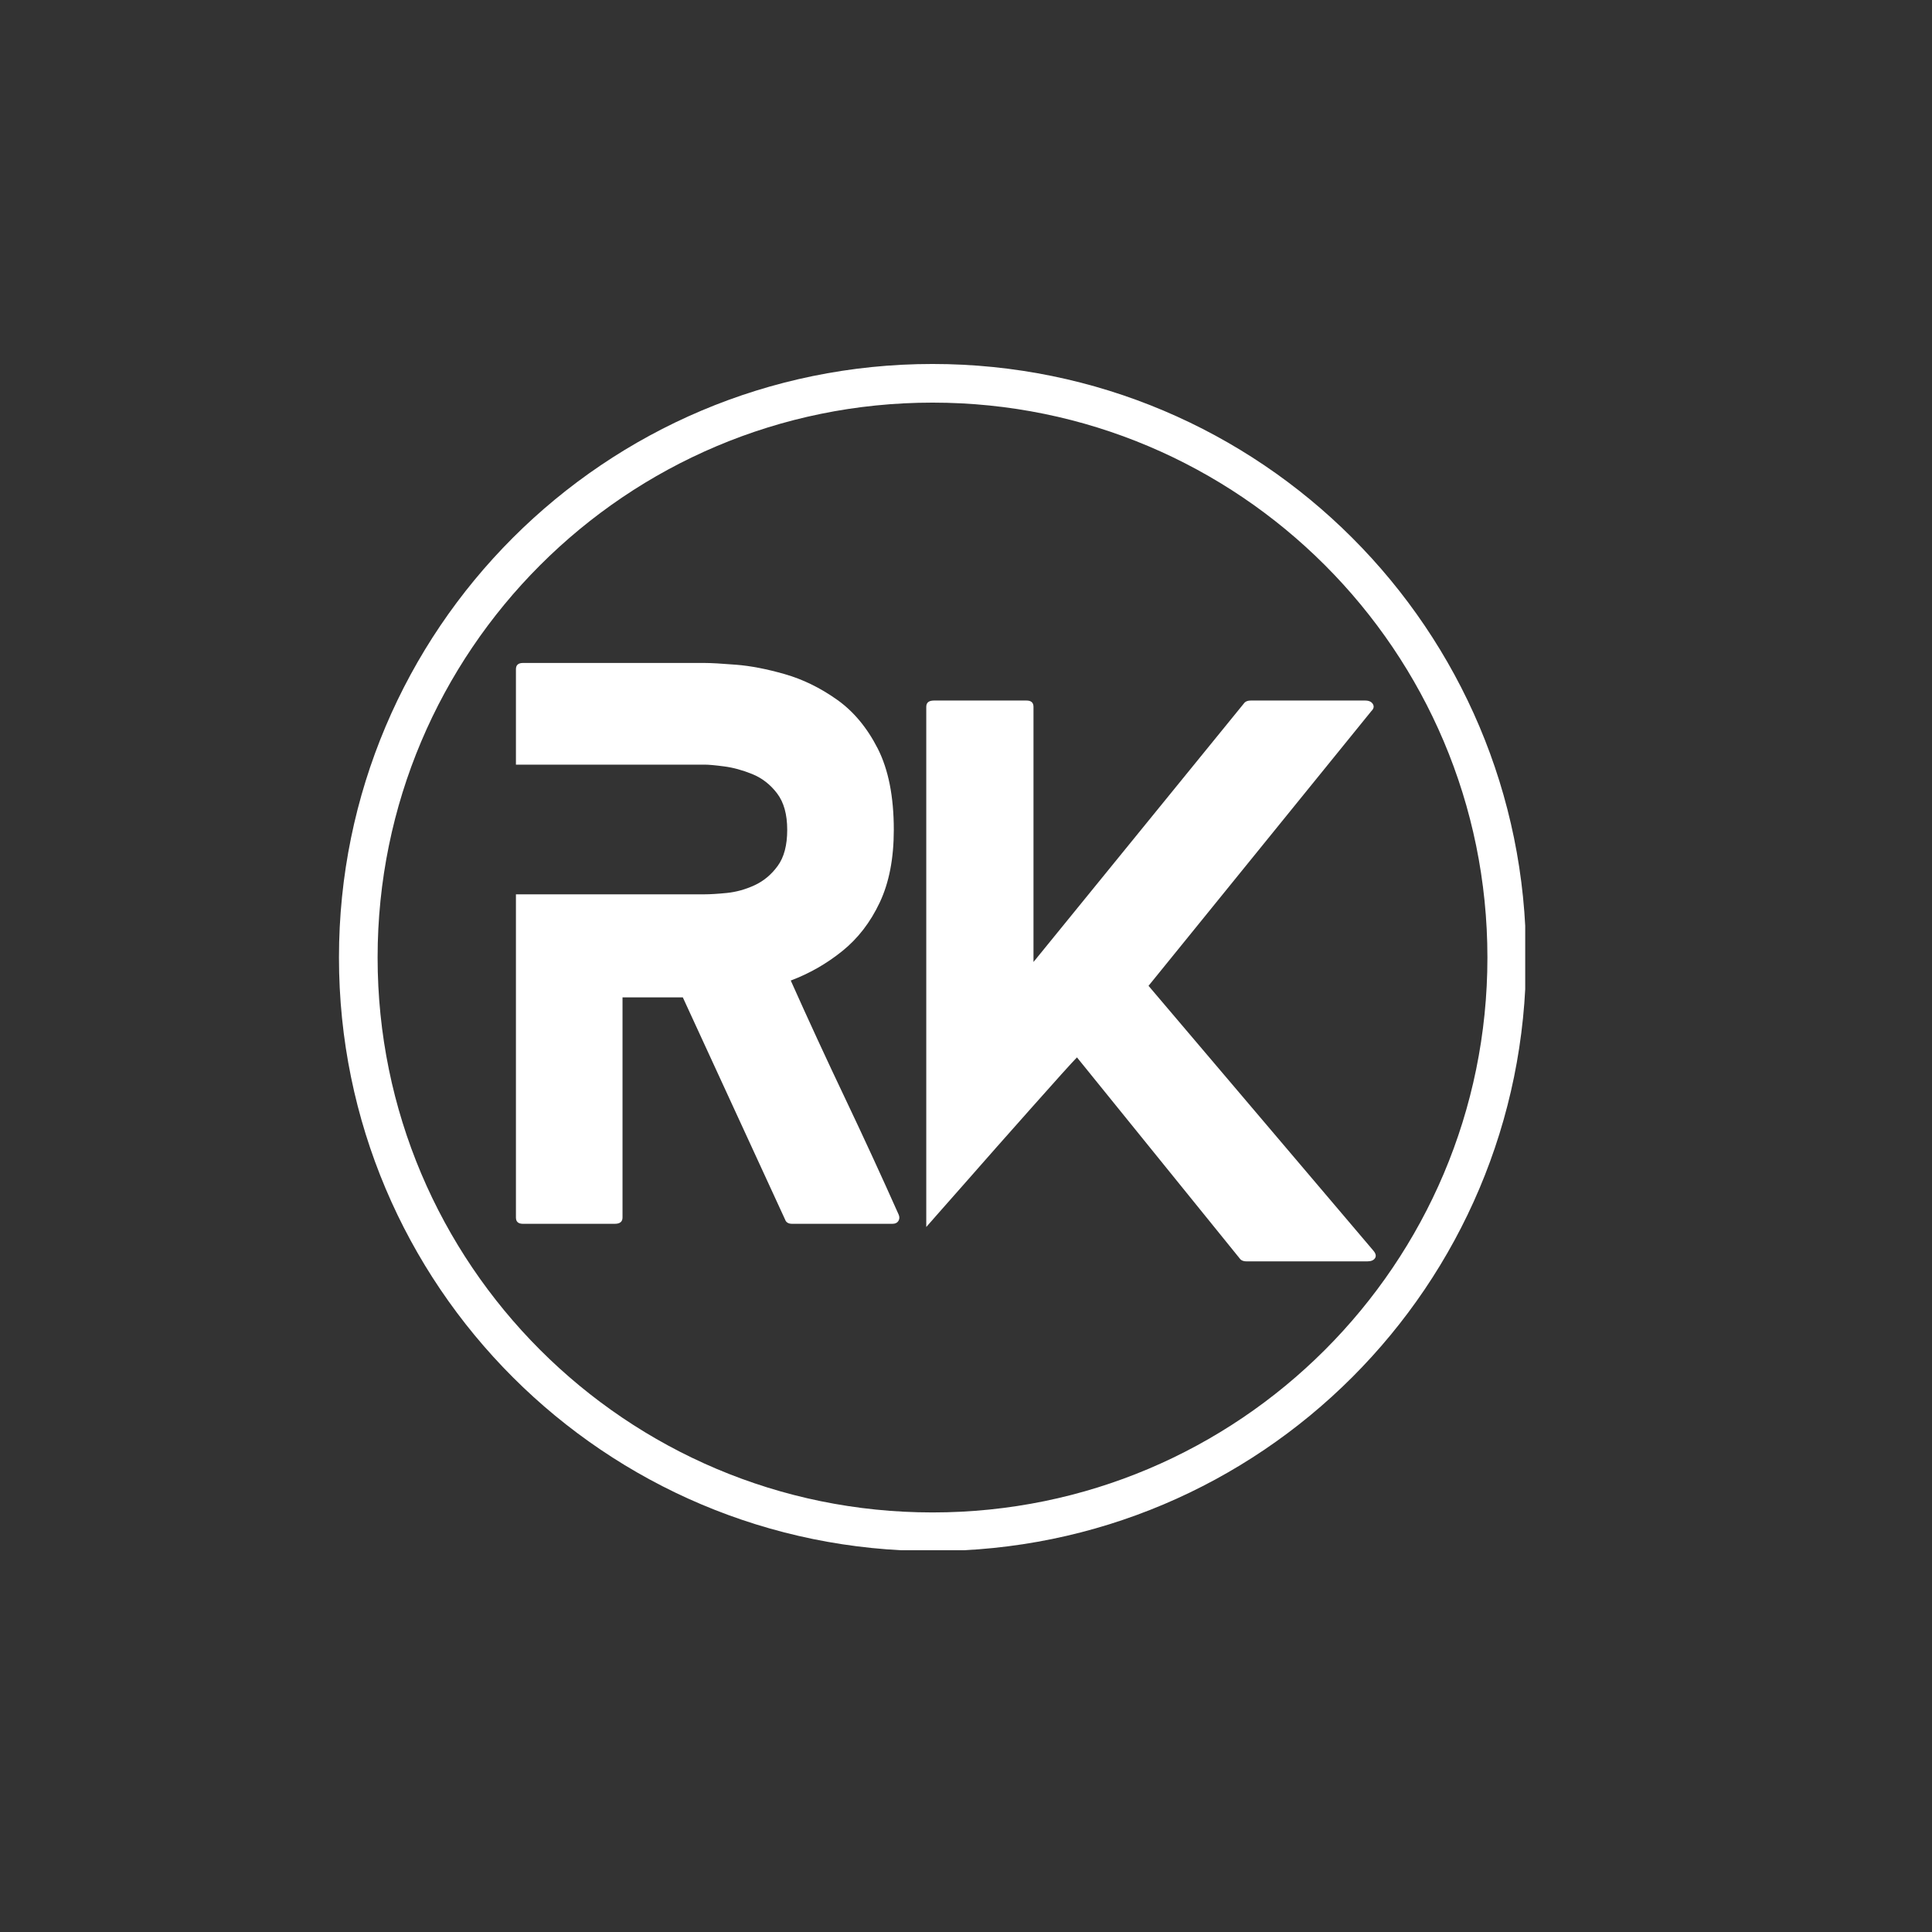 <svg xmlns="http://www.w3.org/2000/svg" xmlns:xlink="http://www.w3.org/1999/xlink" width="500" zoomAndPan="magnify" viewBox="0 0 375 375" height="500" preserveAspectRatio="xMidYMid meet" version="1.0"><rect x="0" y="0" width="375" height="375" fill="#333333" stroke="none"/><defs><g/><clipPath id="6e69f347b1"><path d="M 65.793 70.648 L 296.043 70.648 L 296.043 300.898 L 65.793 300.898 Z M 65.793 70.648 " clip-rule="nonzero"/></clipPath><clipPath id="65284e8283"><path d="M 181 70.648 C 117.375 70.648 65.793 122.227 65.793 185.855 C 65.793 249.484 117.375 301.062 181 301.062 C 244.629 301.062 296.207 249.484 296.207 185.855 C 296.207 122.227 244.629 70.648 181 70.648 Z M 181 70.648 " clip-rule="nonzero"/></clipPath></defs><g clip-path="url(#6e69f347b1)"><g clip-path="url(#65284e8283)"><path stroke-linecap="butt" transform="matrix(0.75, 0, 0, 0.75, 65.793, 70.649)" fill="none" stroke-linejoin="miter" d="M 153.609 -0 C 68.776 -0 -0 68.771 -0 153.609 C -0 238.448 68.776 307.219 153.609 307.219 C 238.448 307.219 307.218 238.448 307.218 153.609 C 307.218 68.771 238.448 -0 153.609 -0 Z M 153.609 -0 " stroke="#ffffff" stroke-width="20" stroke-opacity="1" stroke-miterlimit="4"/></g></g><g fill="#ffffff" fill-opacity="1"><g transform="translate(100.142, 237.54)"><g><path d="M 74.297 -1.766 C 74.484 -1.316 74.461 -0.91 74.234 -0.547 C 74.004 -0.18 73.617 0 73.078 0 L 53.609 0 C 52.891 0 52.438 -0.27 52.25 -0.812 L 32.391 -43.953 L 20.688 -43.953 L 20.688 -1.219 C 20.688 -0.406 20.188 0 19.188 0 L 1.359 0 C 0.453 0 0 -0.406 0 -1.219 L 0 -63.953 L 36.609 -63.953 C 37.691 -63.953 39.141 -64.039 40.953 -64.219 C 42.773 -64.406 44.566 -64.906 46.328 -65.719 C 48.098 -66.539 49.594 -67.789 50.812 -69.469 C 52.039 -71.145 52.656 -73.477 52.656 -76.469 C 52.656 -79.469 52 -81.828 50.688 -83.547 C 49.375 -85.273 47.766 -86.523 45.859 -87.297 C 43.953 -88.066 42.133 -88.562 40.406 -88.781 C 38.688 -89.008 37.422 -89.125 36.609 -89.125 L 0 -89.125 L 0 -107.641 C 0 -108.453 0.453 -108.859 1.359 -108.859 L 36.609 -108.859 C 37.879 -108.859 39.922 -108.742 42.734 -108.516 C 45.547 -108.297 48.695 -107.688 52.188 -106.688 C 55.676 -105.688 59.031 -104.051 62.25 -101.781 C 65.477 -99.52 68.133 -96.348 70.219 -92.266 C 72.301 -88.18 73.344 -82.914 73.344 -76.469 C 73.344 -70.938 72.438 -66.242 70.625 -62.391 C 68.812 -58.535 66.383 -55.383 63.344 -52.938 C 60.301 -50.488 56.969 -48.582 53.344 -47.219 C 56.789 -39.508 60.305 -31.891 63.891 -24.359 C 67.473 -16.828 70.941 -9.297 74.297 -1.766 Z M 74.297 -1.766 "/></g></g></g><g fill="#ffffff" fill-opacity="1"><g transform="translate(179.788, 244.832)"><g><path d="M 86.812 -2.047 C 87.27 -1.492 87.363 -1.016 87.094 -0.609 C 86.82 -0.203 86.32 0 85.594 0 L 62.188 0 C 61.645 0 61.238 -0.133 60.969 -0.406 L 29.25 -39.594 C 28.801 -39.145 27.781 -38.035 26.188 -36.266 C 24.602 -34.492 22.695 -32.359 20.469 -29.859 C 18.25 -27.367 15.957 -24.785 13.594 -22.109 C 11.238 -19.43 9.02 -16.91 6.938 -14.547 C 4.852 -12.191 3.176 -10.289 1.906 -8.844 C 0.633 -7.395 0 -6.672 0 -6.672 L 0 -107.641 C 0 -108.453 0.5 -108.859 1.5 -108.859 L 19.453 -108.859 C 20.359 -108.859 20.812 -108.453 20.812 -107.641 L 20.812 -58.109 L 61.781 -108.453 C 62.051 -108.723 62.457 -108.859 63 -108.859 L 85.188 -108.859 C 85.914 -108.859 86.414 -108.629 86.688 -108.172 C 86.957 -107.723 86.863 -107.273 86.406 -106.828 L 43.141 -53.484 Z M 86.812 -2.047 "/></g></g></g></svg>